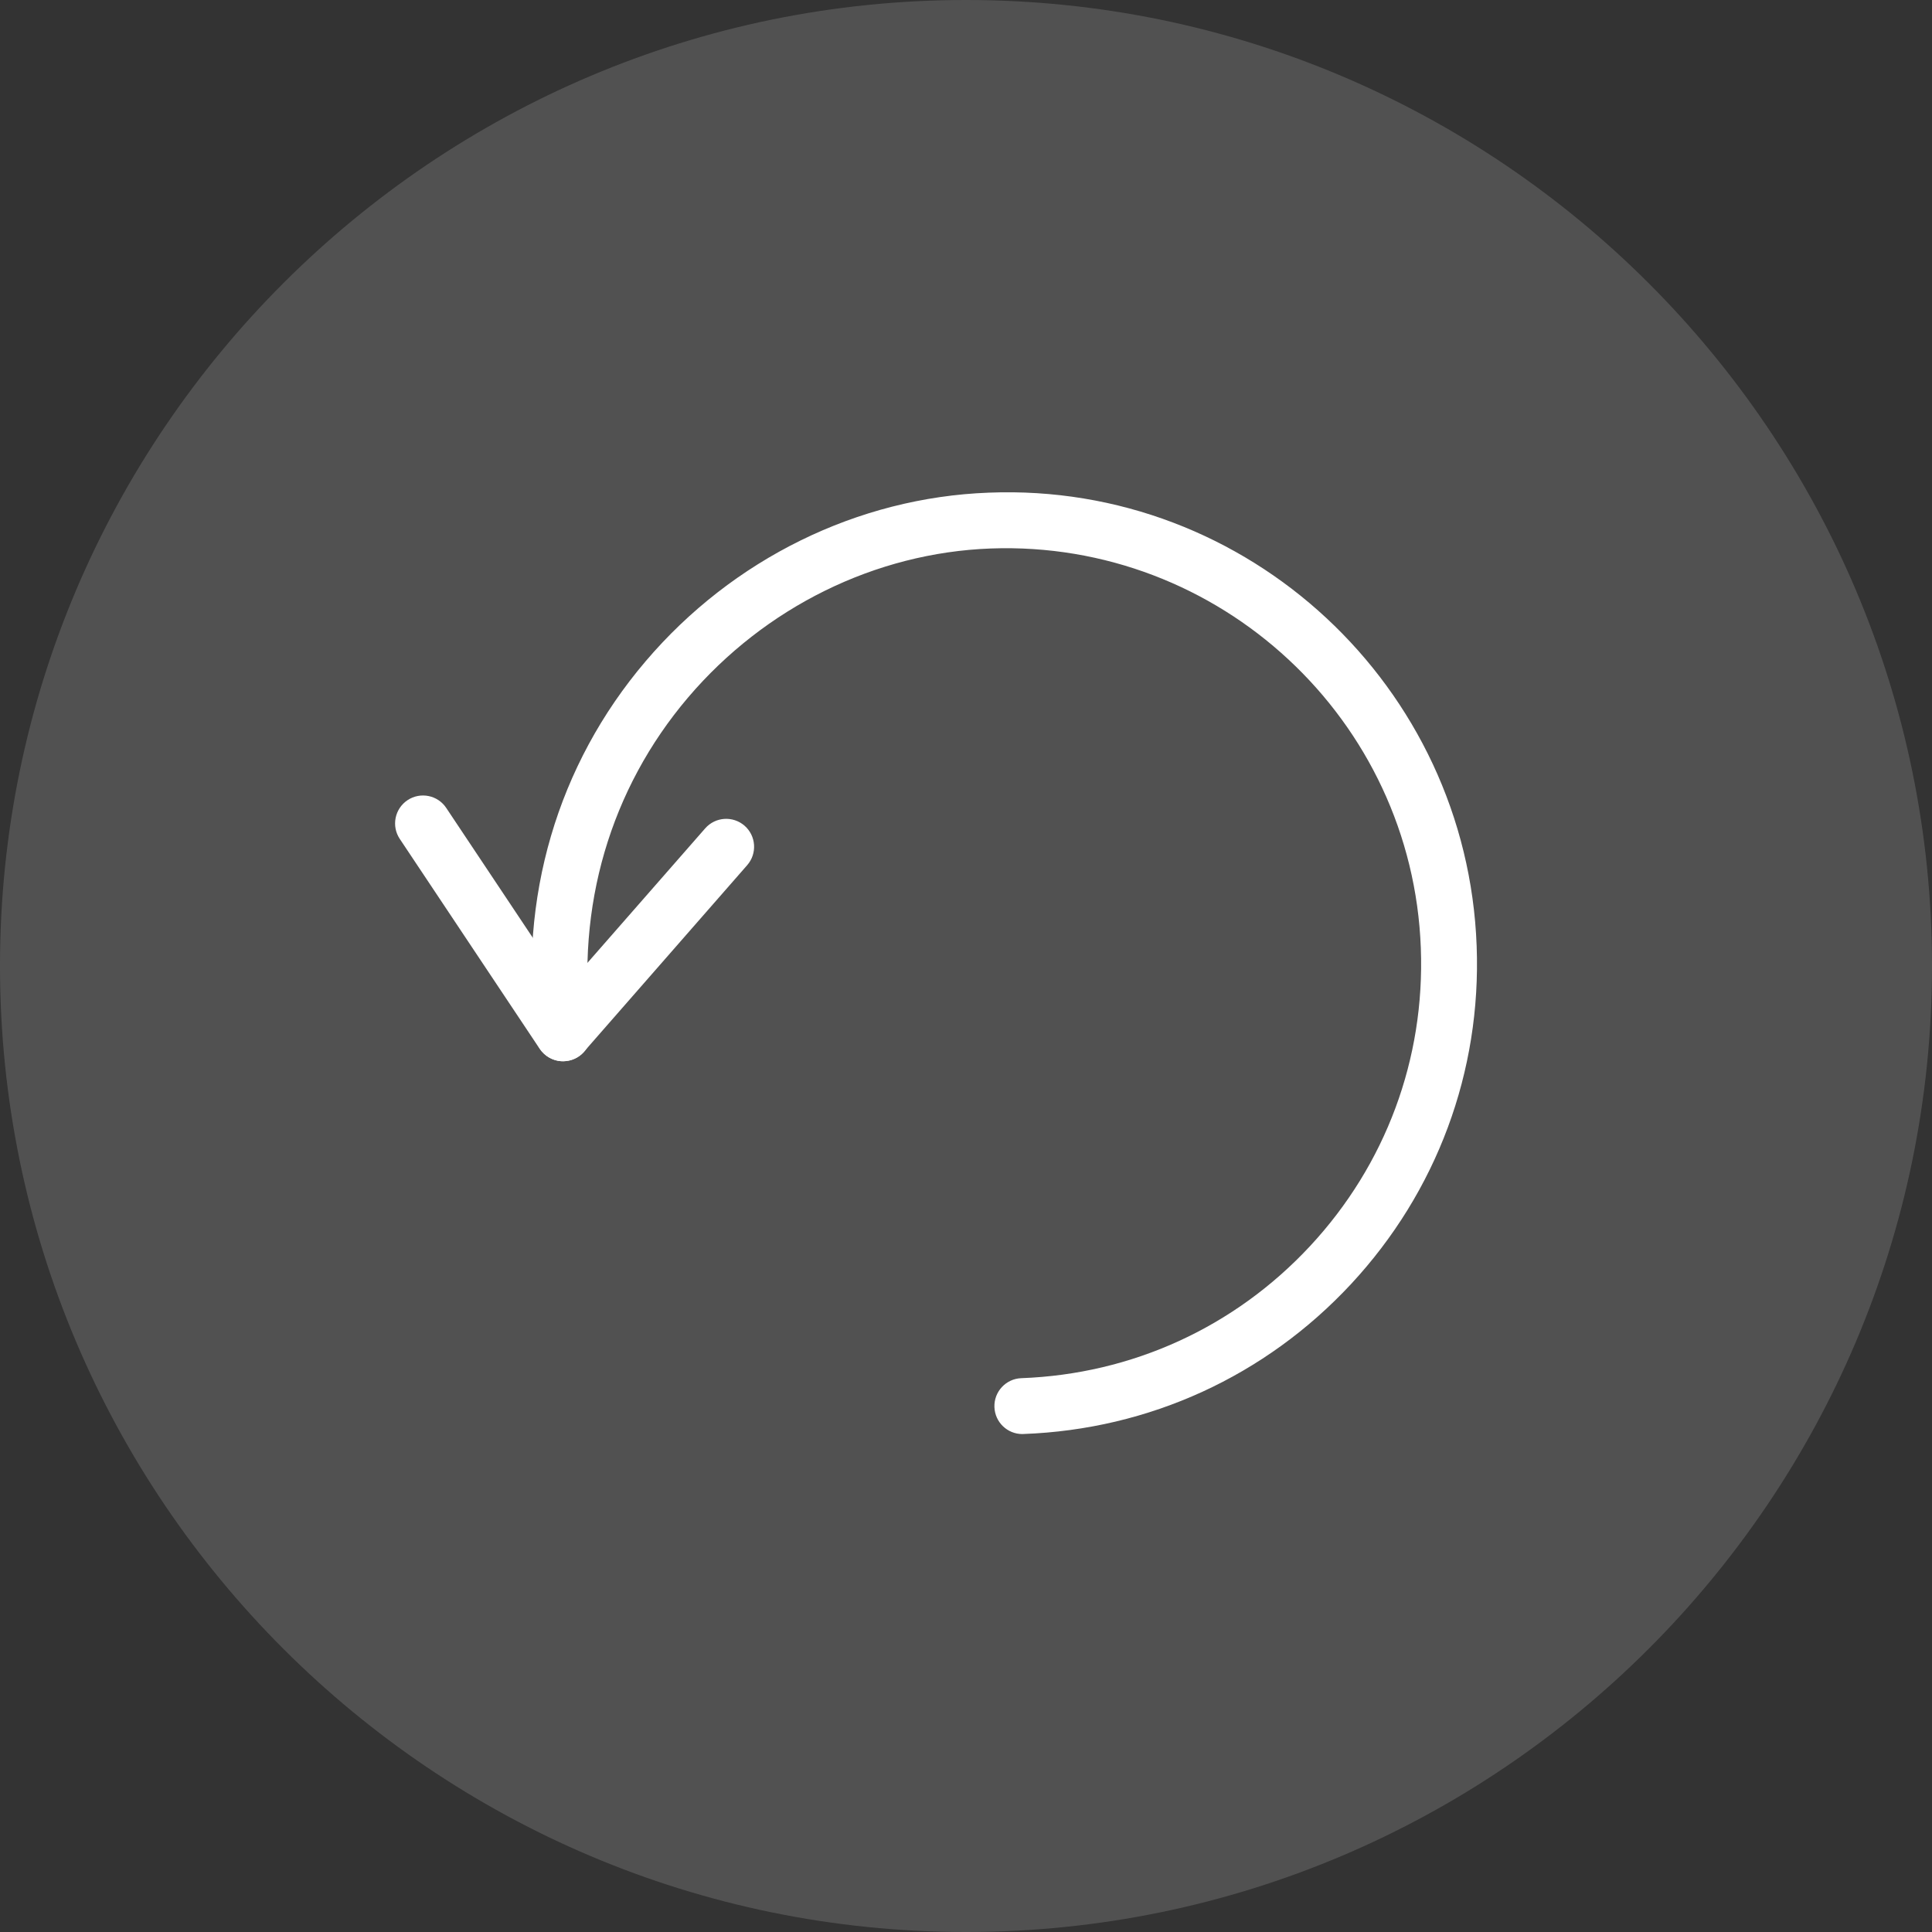 <?xml version="1.0" encoding="UTF-8"?>
<svg width="38px" height="38px" viewBox="0 0 38 38" version="1.1" xmlns="http://www.w3.org/2000/svg" xmlns:xlink="http://www.w3.org/1999/xlink">
    <rect x="0" y="0" width="38" height="38" fill="#333333" stroke="none"/>
    <defs></defs>
    <g id="-----Symbols" stroke="none" stroke-width="1" fill="none" fill-rule="evenodd">
        <g id="Elemtns-/-queue-serviced-left-swipe-2" transform="translate(-26, -23)" fill="#FFFFFF">
            <g id="Group-4" transform="translate(24, 23)">
                <g id="icon_finish_serv" transform="translate(2, 0)">
                    <path d="M19,0 C8.524,0 0,8.524 0,18.999 C0,29.476 8.524,38 19,38 C29.476,38 38,29.476 38,18.999 C38,8.524 29.476,0 19,0" id="Fill-1" opacity="0.15"></path>
                    <g id="Group" transform="translate(7.635, 9.203)">
                        <path d="M3.437,11.67 C3.426,11.67 3.414,11.67 3.402,11.669 C3.231,11.658 3.075,11.568 2.98,11.426 L0.228,7.297 C0.06,7.045 0.128,6.704 0.381,6.535 C0.633,6.368 0.974,6.435 1.142,6.688 L3.496,10.219 L6.235,7.09 C6.435,6.862 6.781,6.839 7.01,7.038 C7.238,7.239 7.261,7.585 7.061,7.814 L3.851,11.483 C3.746,11.602 3.595,11.67 3.437,11.67" id="Fill-4"></path>
                        <path d="M12.473,19.003 C12.178,19.003 11.935,18.77 11.924,18.473 C11.913,18.17 12.15,17.915 12.453,17.904 C14.632,17.824 16.65,16.901 18.135,15.303 C19.62,13.705 20.393,11.625 20.311,9.446 C20.146,4.946 16.348,1.421 11.852,1.585 C9.583,1.669 7.413,2.737 5.899,4.515 C4.367,6.317 3.687,8.639 3.987,11.053 C4.025,11.354 3.811,11.629 3.51,11.666 C3.214,11.707 2.934,11.49 2.897,11.189 C2.559,8.464 3.328,5.842 5.063,3.804 C6.775,1.791 9.235,0.583 11.811,0.487 C16.916,0.281 21.222,4.3 21.409,9.405 C21.502,11.877 20.624,14.237 18.94,16.051 C17.255,17.864 14.966,18.912 12.493,19.002 C12.486,19.003 12.479,19.003 12.473,19.003" id="Fill-6"></path>
                    </g>
                </g>
            </g>
        </g>
    </g>
</svg>